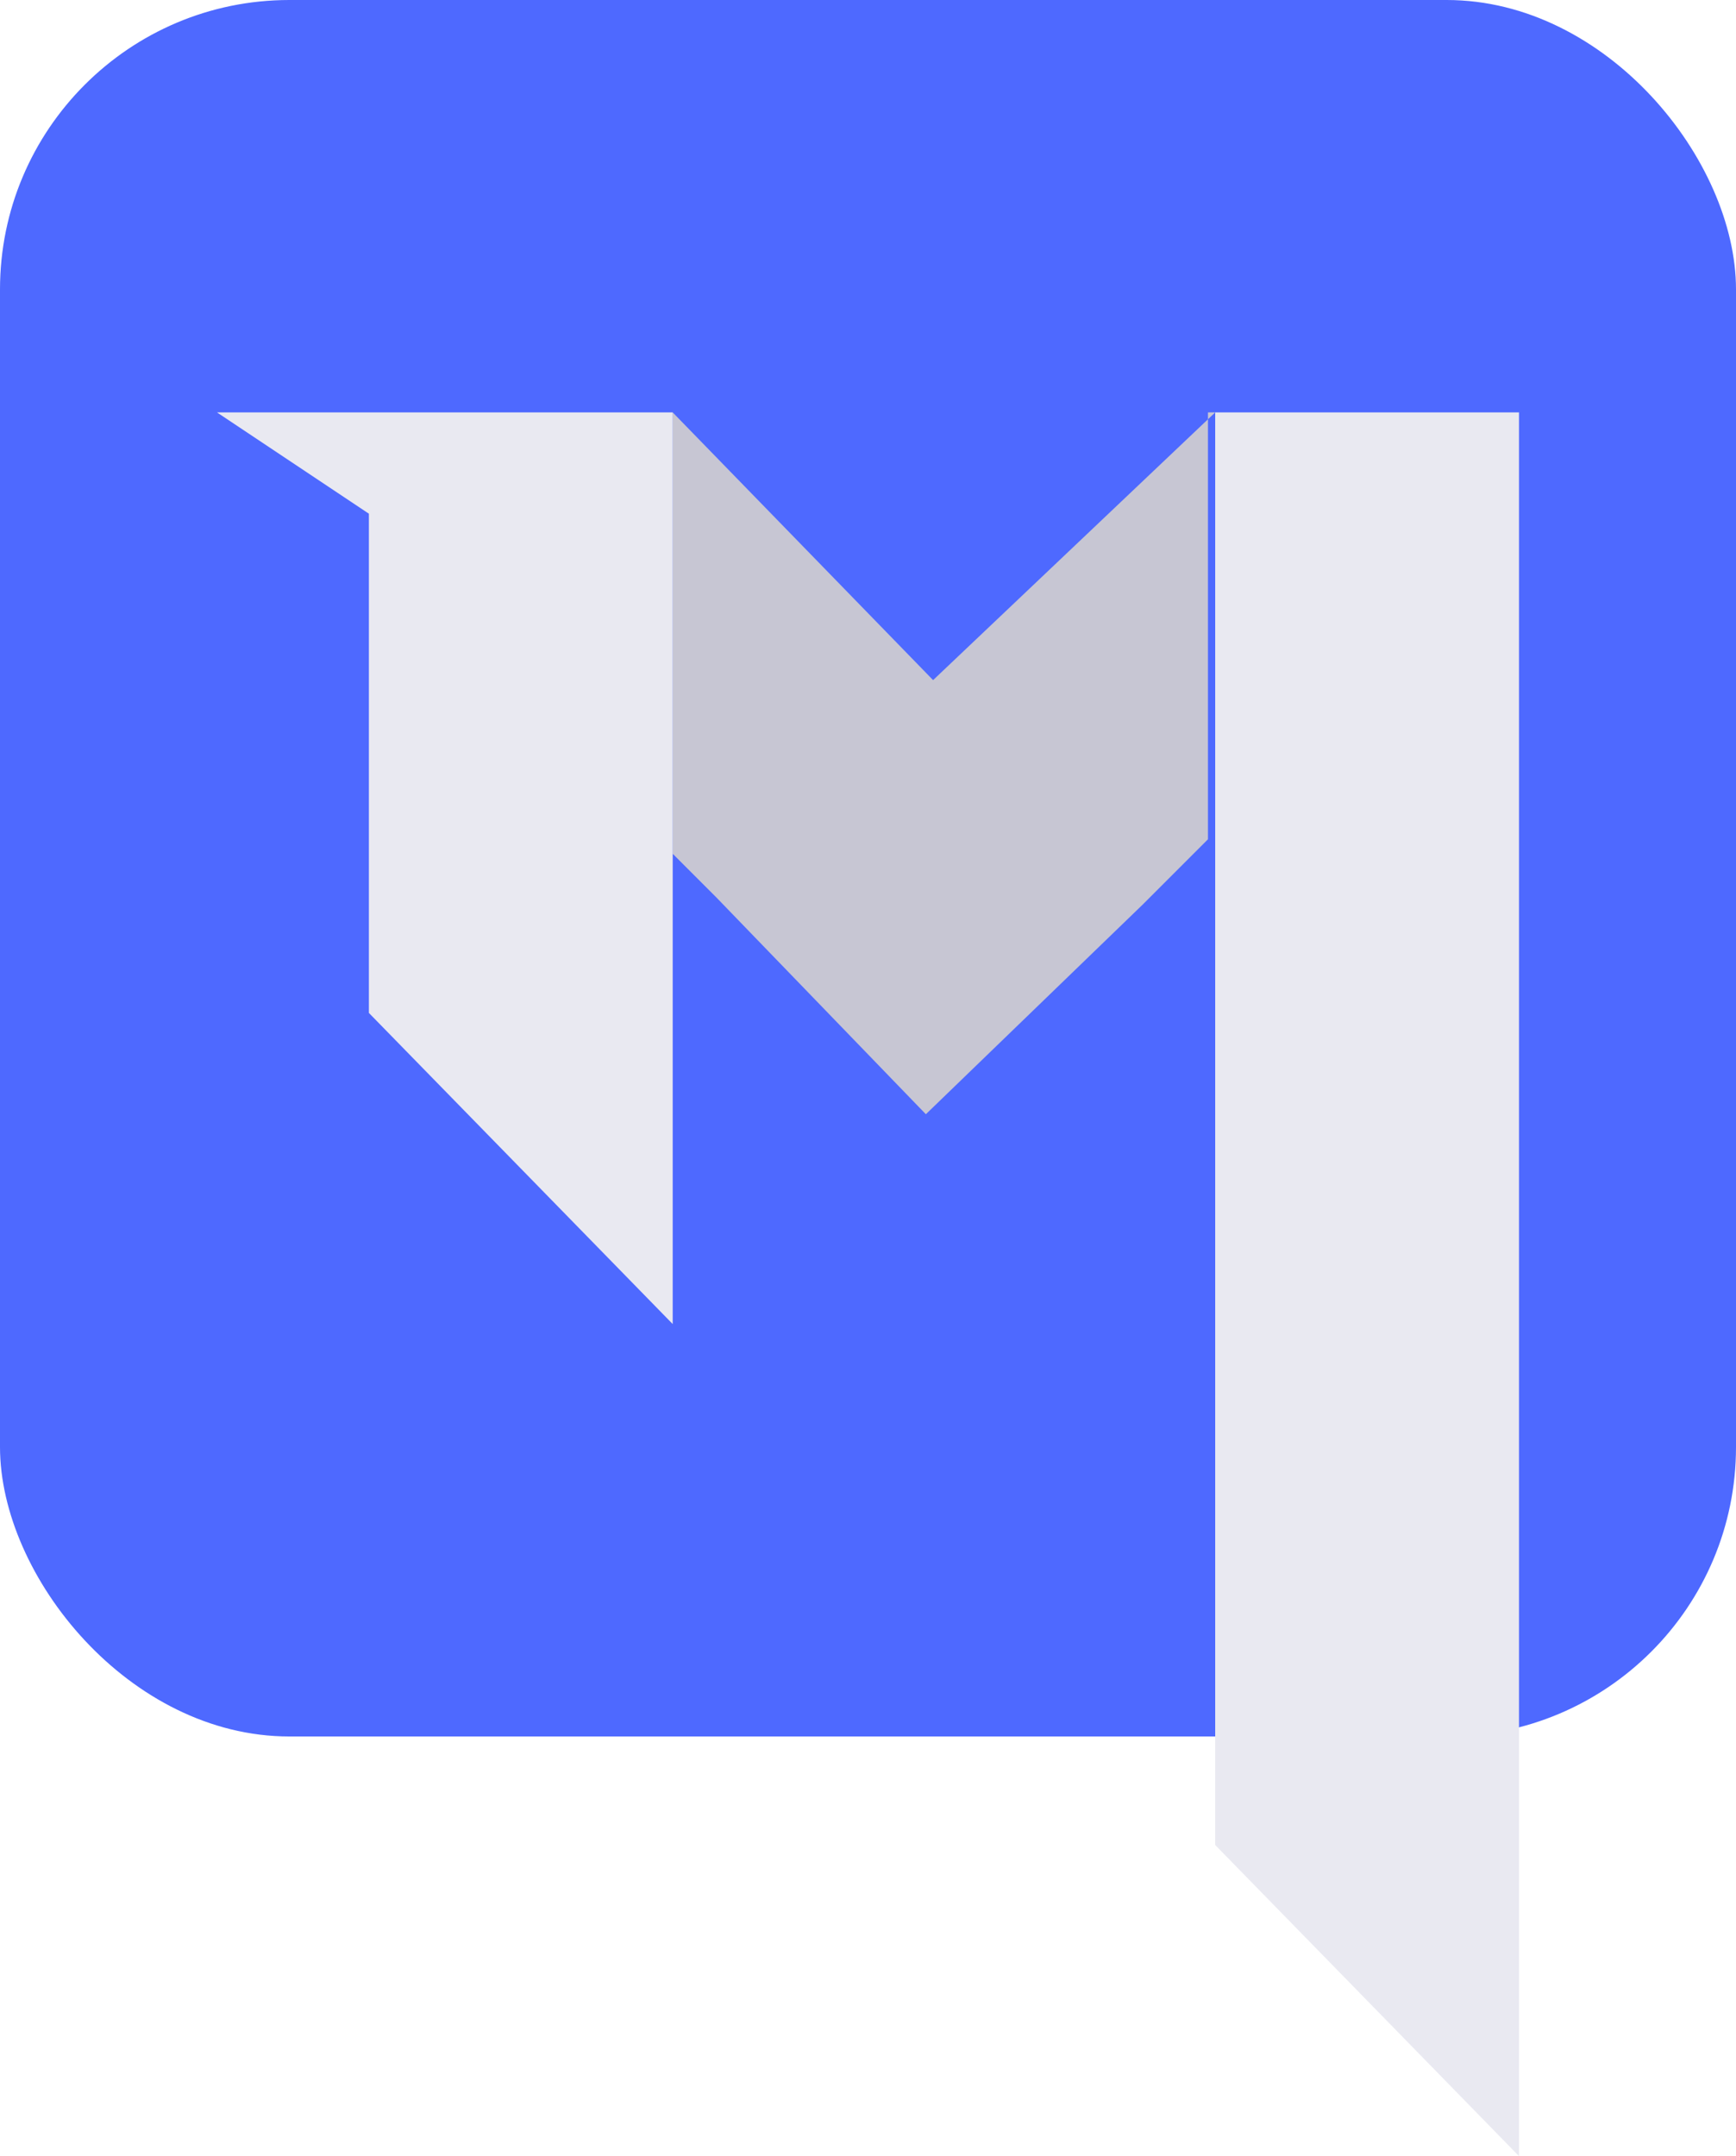 <svg id="prefix___Слой_1" data-name="Слой 1" xmlns="http://www.w3.org/2000/svg" version="1.1" viewBox="0 0 24 29.8"><defs><style>.prefix__cls-2{stroke-width:0;fill:#e9e9f1}</style></defs><rect width="24" height="24" rx="4" ry="4" stroke-width="0" fill="#4e69ff"/><path d="M16.8 5.7l-3.9 3.7-3.6-3.7v6.1l.6.6 2.9 3 3-2.9.9-.9V5.7z" fill="#c7c6d3" stroke-width="0"/><path class="prefix__cls-2" d="M5.1 5.7H3l2.1 1.4V14l4.2 4.3V5.7H5.1zM16.8 5.7V25.5l4.2 4.3V5.7h-4.2z"/></svg>